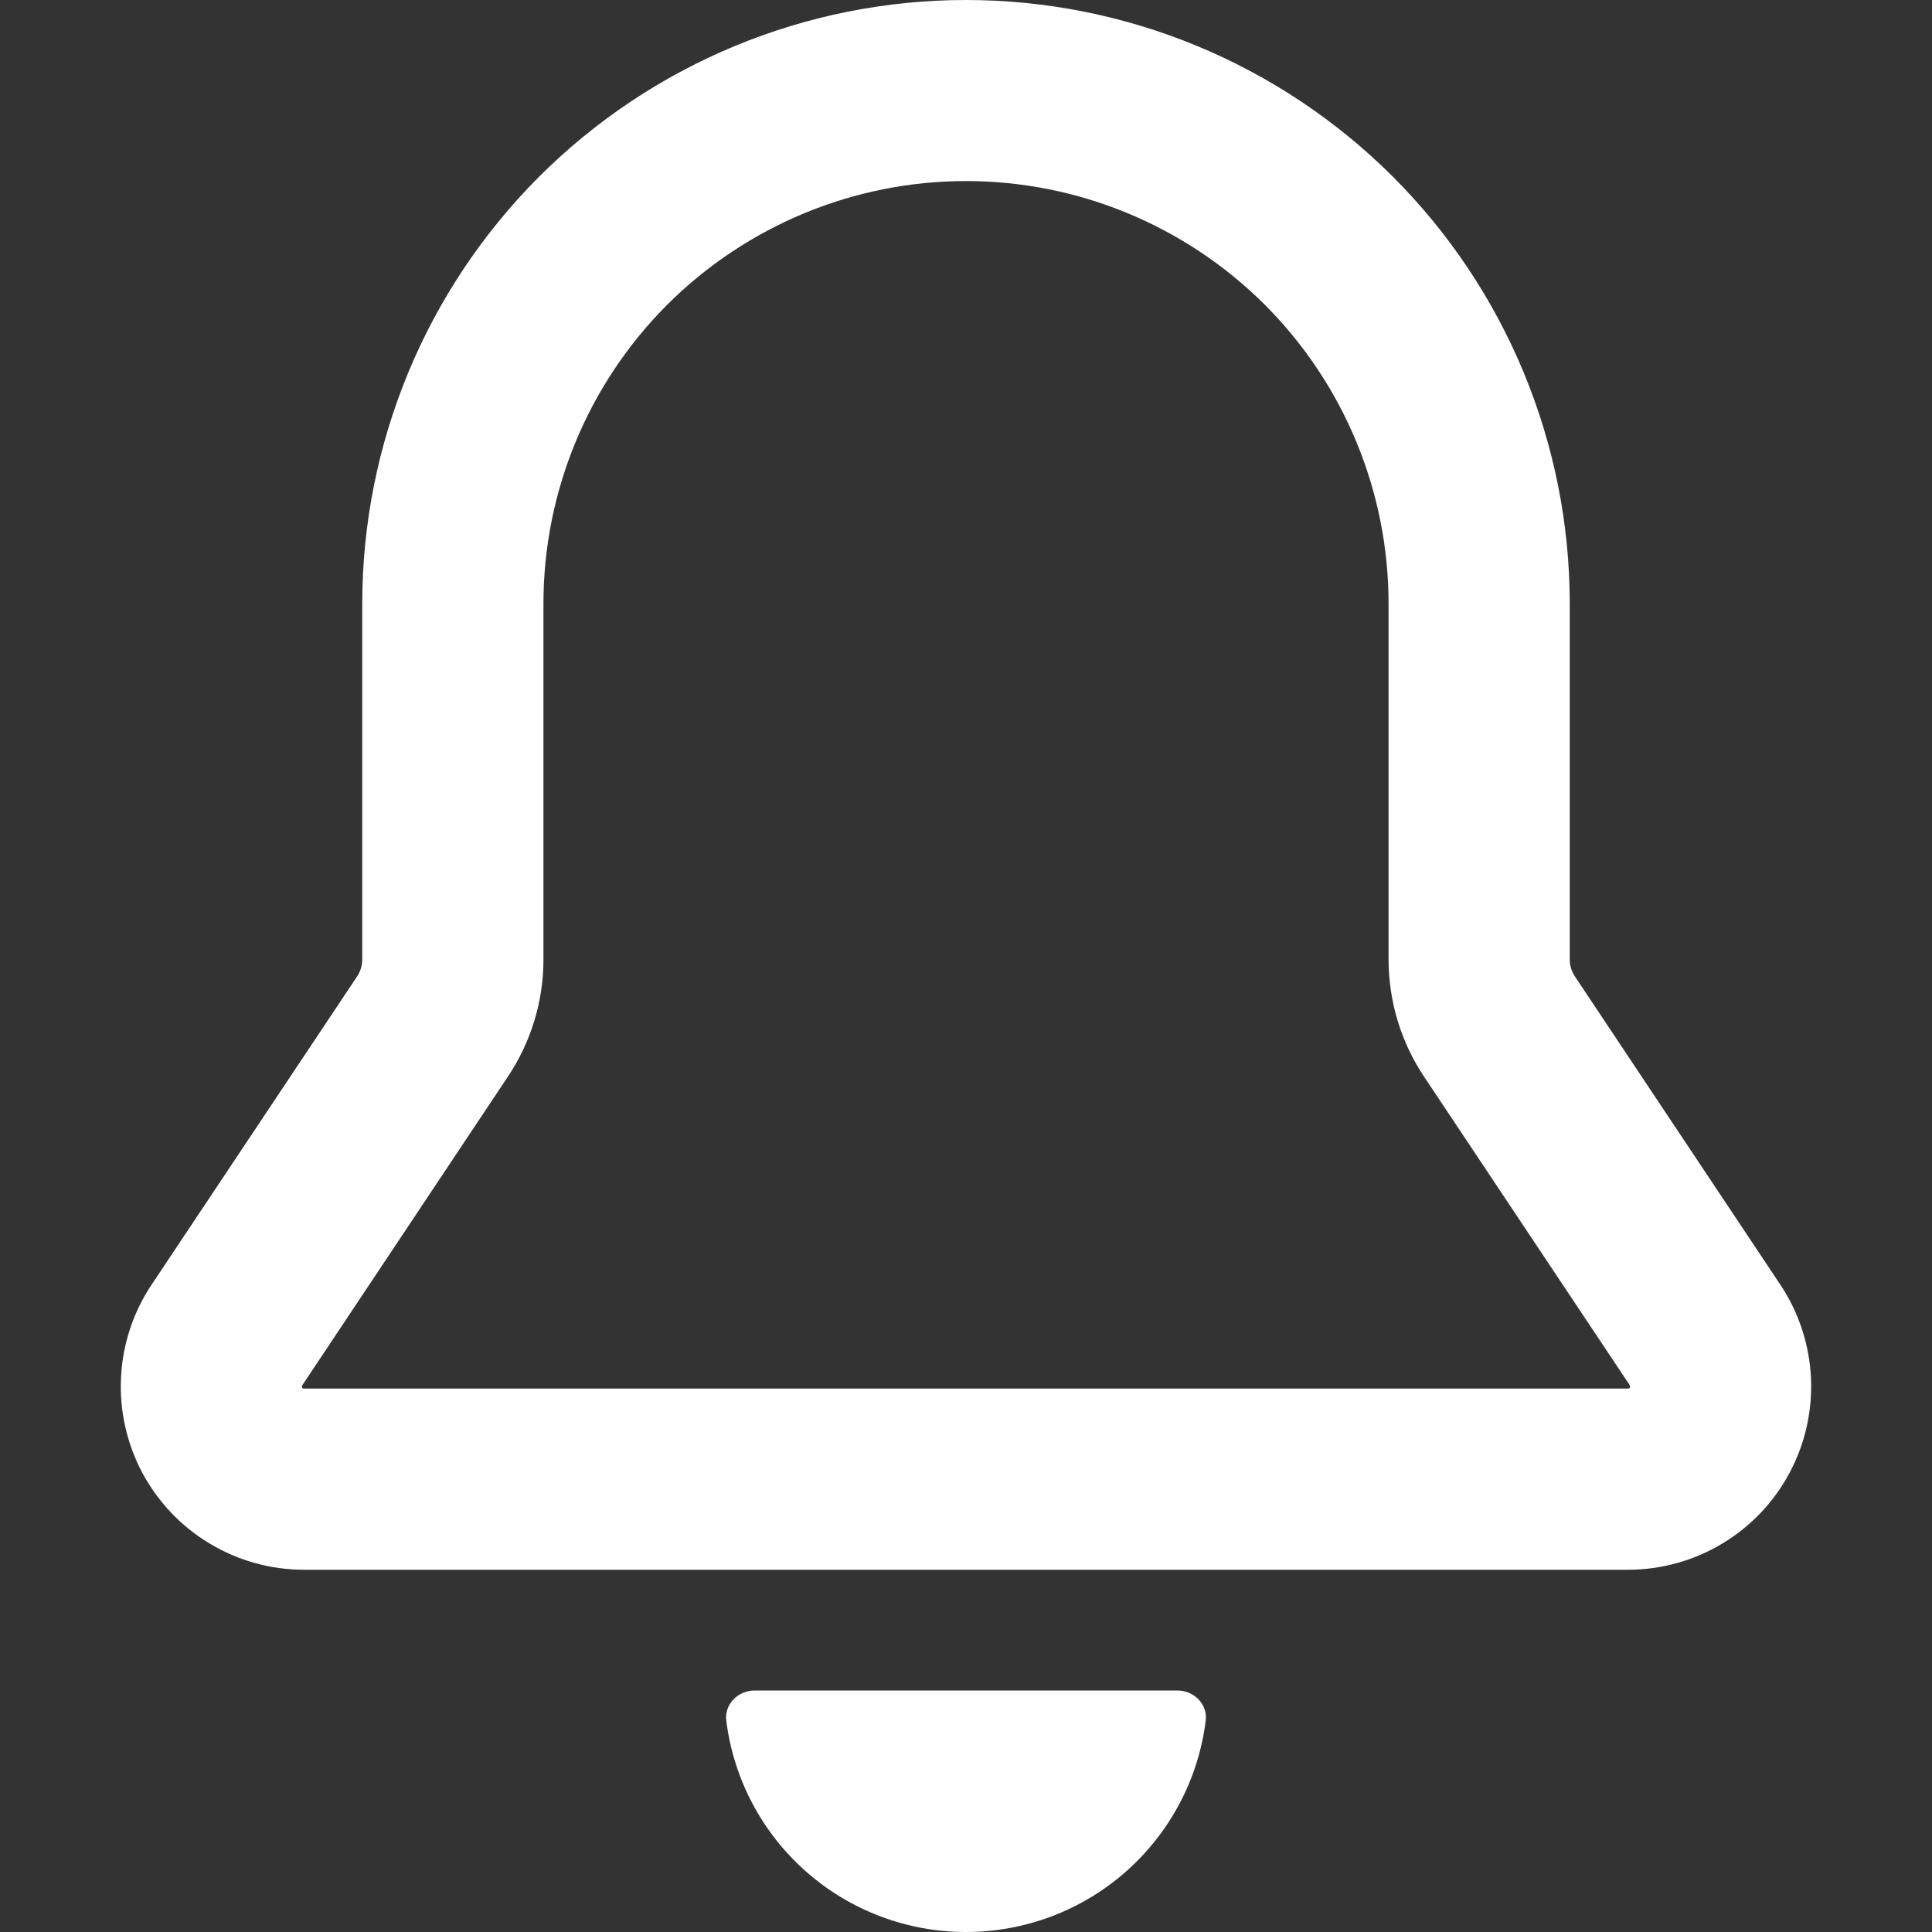<svg width="14" height="14" viewBox="0 0 14 14" fill="none"
  xmlns="http://www.w3.org/2000/svg">
  <rect x="0" y="0" width="14" height="14" fill="#333333" stroke="none"/>
  <path d="M7 14C7.426 14 7.838 13.845 8.158 13.563C8.478 13.281 8.684 12.892 8.737 12.469C8.752 12.349 8.652 12.25 8.531 12.25H5.469C5.348 12.25 5.248 12.349 5.263 12.469C5.316 12.892 5.522 13.281 5.842 13.563C6.162 13.845 6.574 14 7 14Z" fill="white"/>
  <path fill-rule="evenodd" clip-rule="evenodd" d="M7 1.312C6.188 1.312 5.409 1.635 4.834 2.209C4.26 2.784 3.938 3.563 3.938 4.375V6.954C3.938 7.256 3.848 7.551 3.68 7.802L2.19 10.039C2.188 10.041 2.187 10.044 2.188 10.048L2.188 10.053C2.188 10.055 2.19 10.056 2.192 10.058C2.193 10.06 2.195 10.061 2.197 10.062L2.203 10.062H11.797L11.803 10.062C11.805 10.061 11.807 10.06 11.808 10.058C11.81 10.057 11.811 10.055 11.812 10.053L11.812 10.047C11.813 10.044 11.812 10.041 11.81 10.038L10.32 7.803C10.152 7.552 10.063 7.257 10.062 6.955V4.375C10.062 3.563 9.74 2.784 9.166 2.209C8.591 1.635 7.812 1.312 7 1.312ZM2.625 4.375C2.625 3.215 3.086 2.102 3.906 1.281C4.727 0.461 5.84 0 7 0C8.16 0 9.273 0.461 10.094 1.281C10.914 2.102 11.375 3.215 11.375 4.375V6.954C11.375 6.997 11.388 7.039 11.412 7.075L12.902 9.311C13.035 9.511 13.111 9.743 13.123 9.983C13.134 10.223 13.081 10.462 12.967 10.674C12.854 10.886 12.685 11.063 12.479 11.186C12.273 11.31 12.037 11.375 11.797 11.375H2.203C1.963 11.375 1.727 11.31 1.521 11.186C1.314 11.063 1.146 10.885 1.032 10.674C0.919 10.461 0.865 10.223 0.877 9.983C0.888 9.742 0.965 9.51 1.098 9.31L2.588 7.075C2.612 7.039 2.625 6.997 2.625 6.954V4.375Z" fill="white"/>
</svg>
